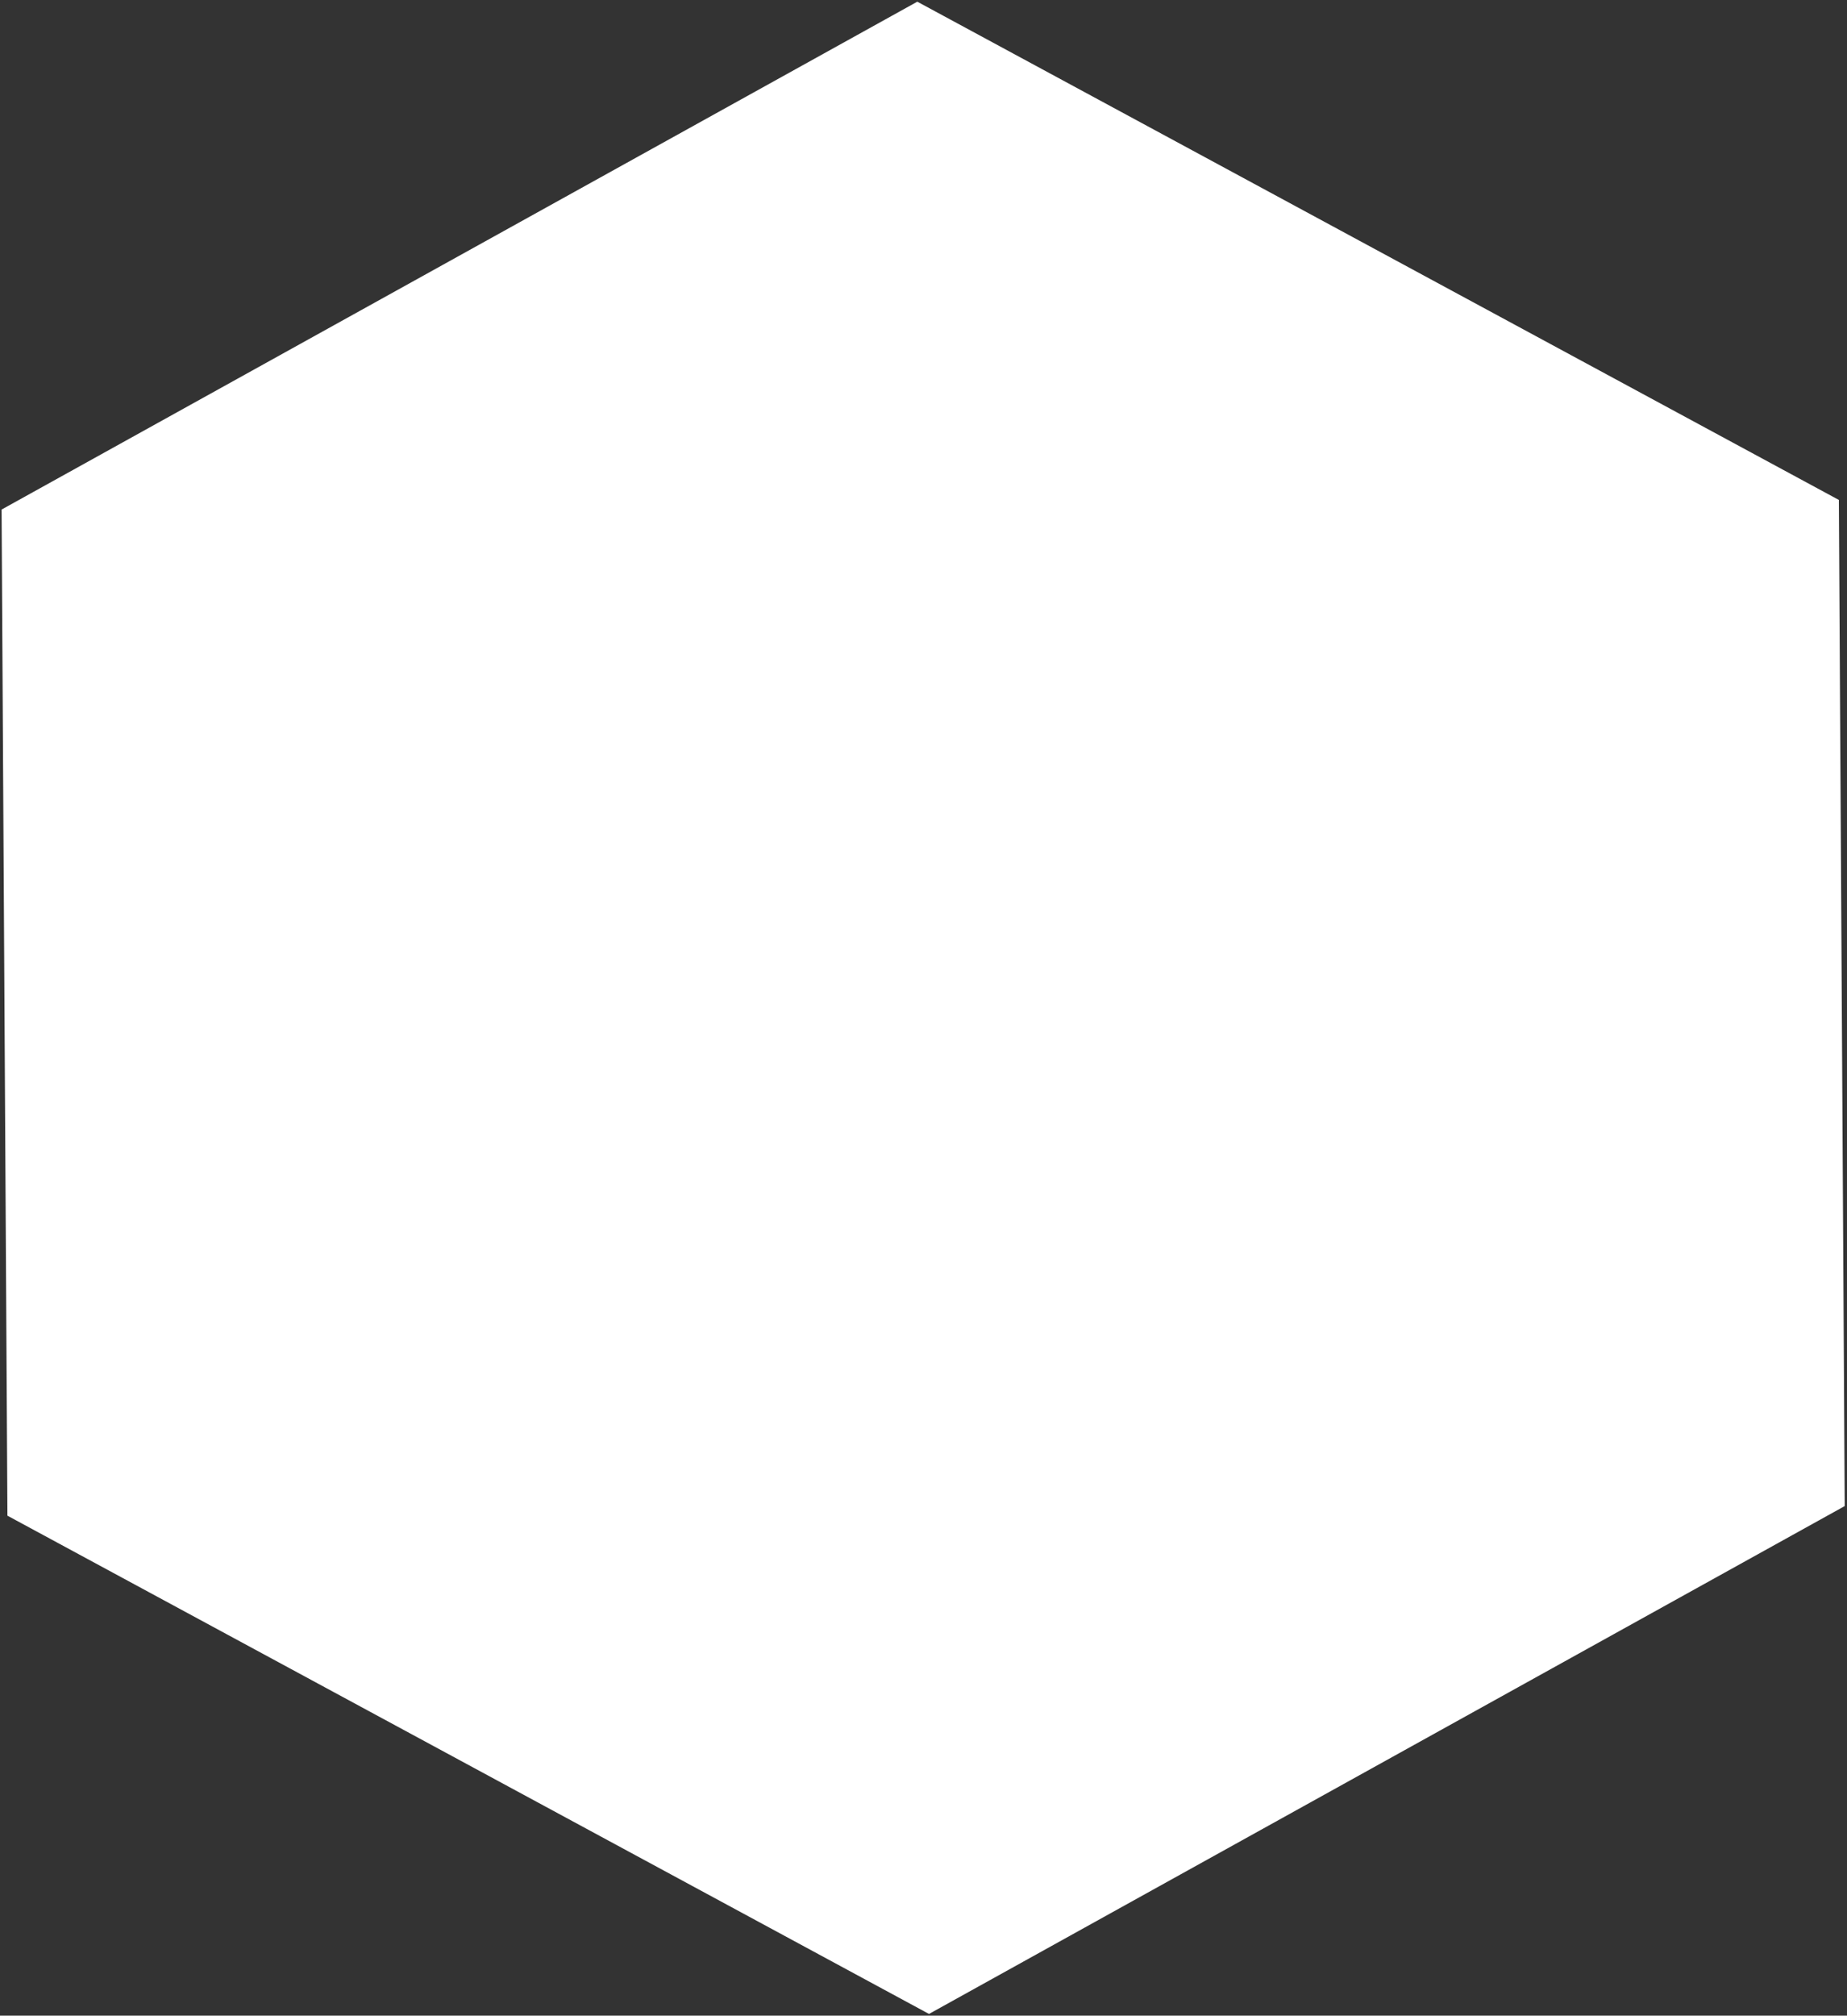 <svg width="596" height="650" viewBox="0 0 596 650" fill="none" xmlns="http://www.w3.org/2000/svg">
<rect x="0" y="0" width="596" height="650" fill="#333333" stroke="none"/>
<path d="M2.398 488.776L0.51 164.322L295.998 0.545L593.374 161.222L595.262 485.676L299.774 649.453L2.398 488.776Z" fill="white"/>
</svg>
